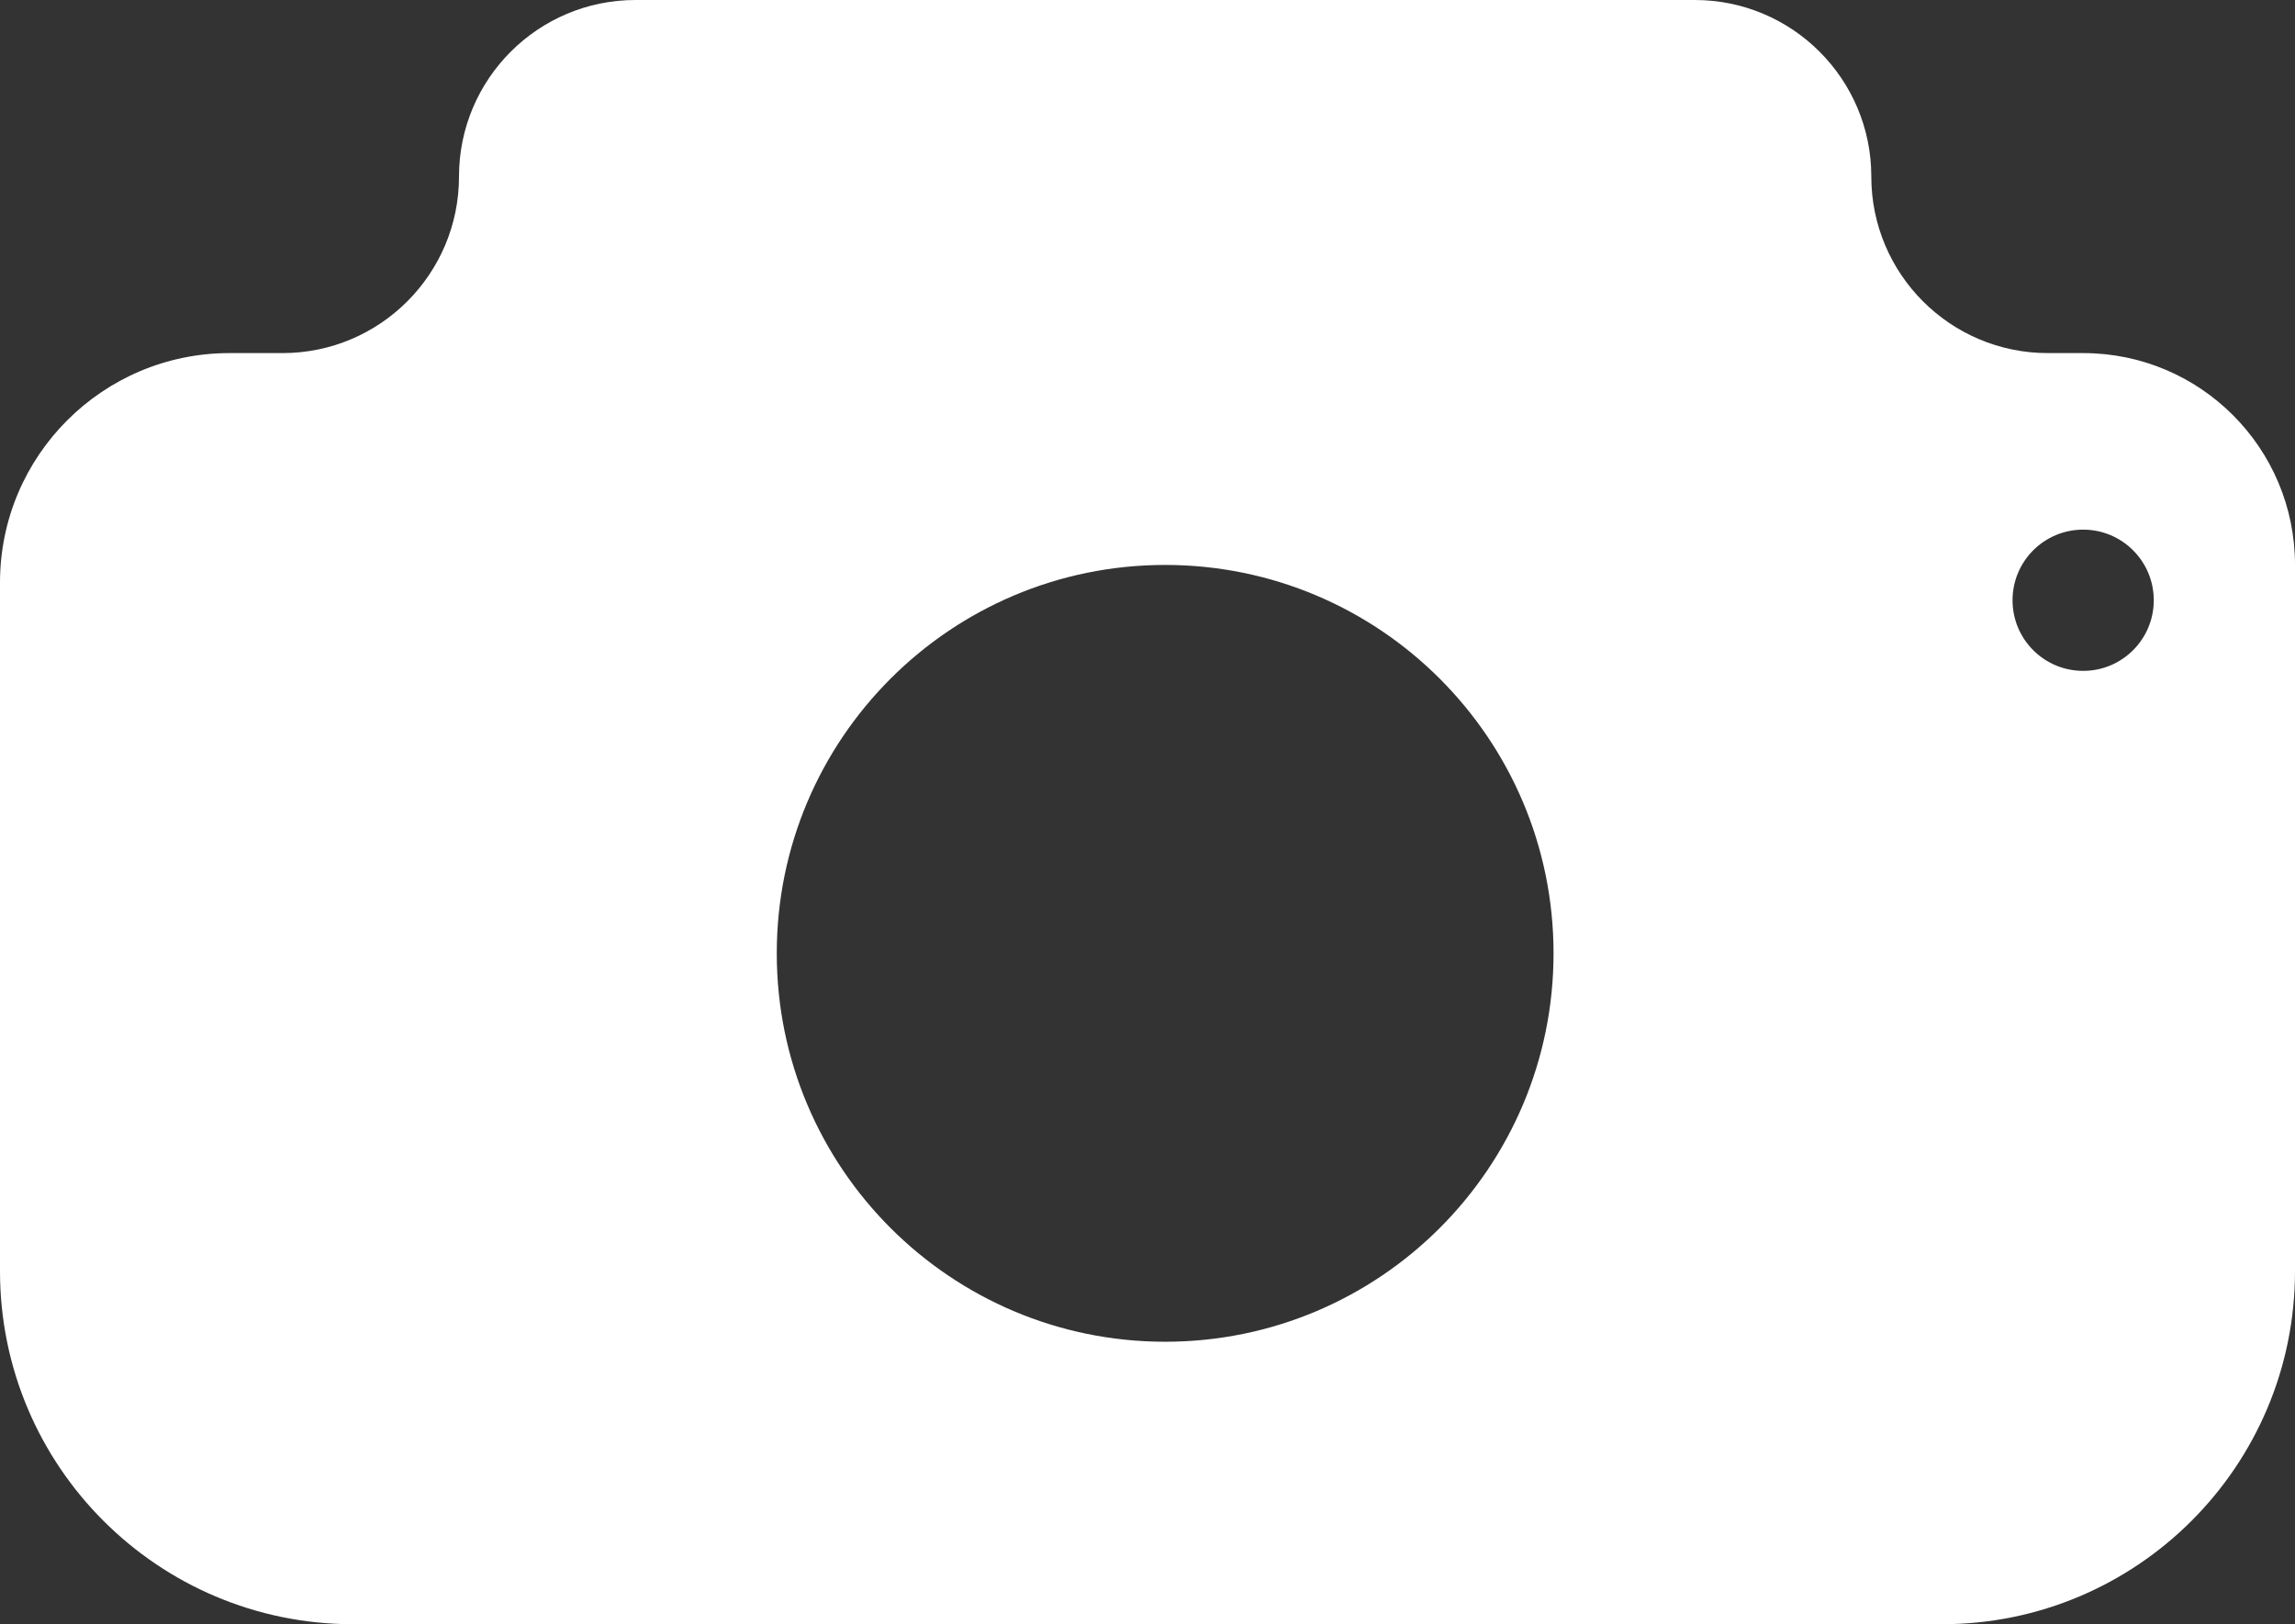 <svg width="65" height="46" viewBox="0 0 65 46" fill="none" xmlns="http://www.w3.org/2000/svg">
<rect x="0" y="0" width="65" height="46" fill="#333333" stroke="none"/>
<path fill-rule="evenodd" clip-rule="evenodd" d="M53 5C53 2.239 50.761 0 48 0H18C15.239 0 13 2.239 13 5V5C13 7.761 10.761 10 8 10H6.5C2.91 10 0 12.91 0 16.5V36C0 41.523 4.477 46 10 46H55C60.523 46 65 41.523 65 36V16C65 12.686 62.314 10 59 10H58C55.239 10 53 7.761 53 5V5ZM33 16C26.925 16 22 20.925 22 27C22 33.075 26.925 38 33 38C39.075 38 44 33.075 44 27C44 20.925 39.075 16 33 16ZM61 17C61 15.895 60.105 15 59 15V15C57.895 15 57 15.895 57 17V17C57 18.105 57.895 19 59 19V19C60.105 19 61 18.105 61 17V17Z" fill="white"/>
</svg>
